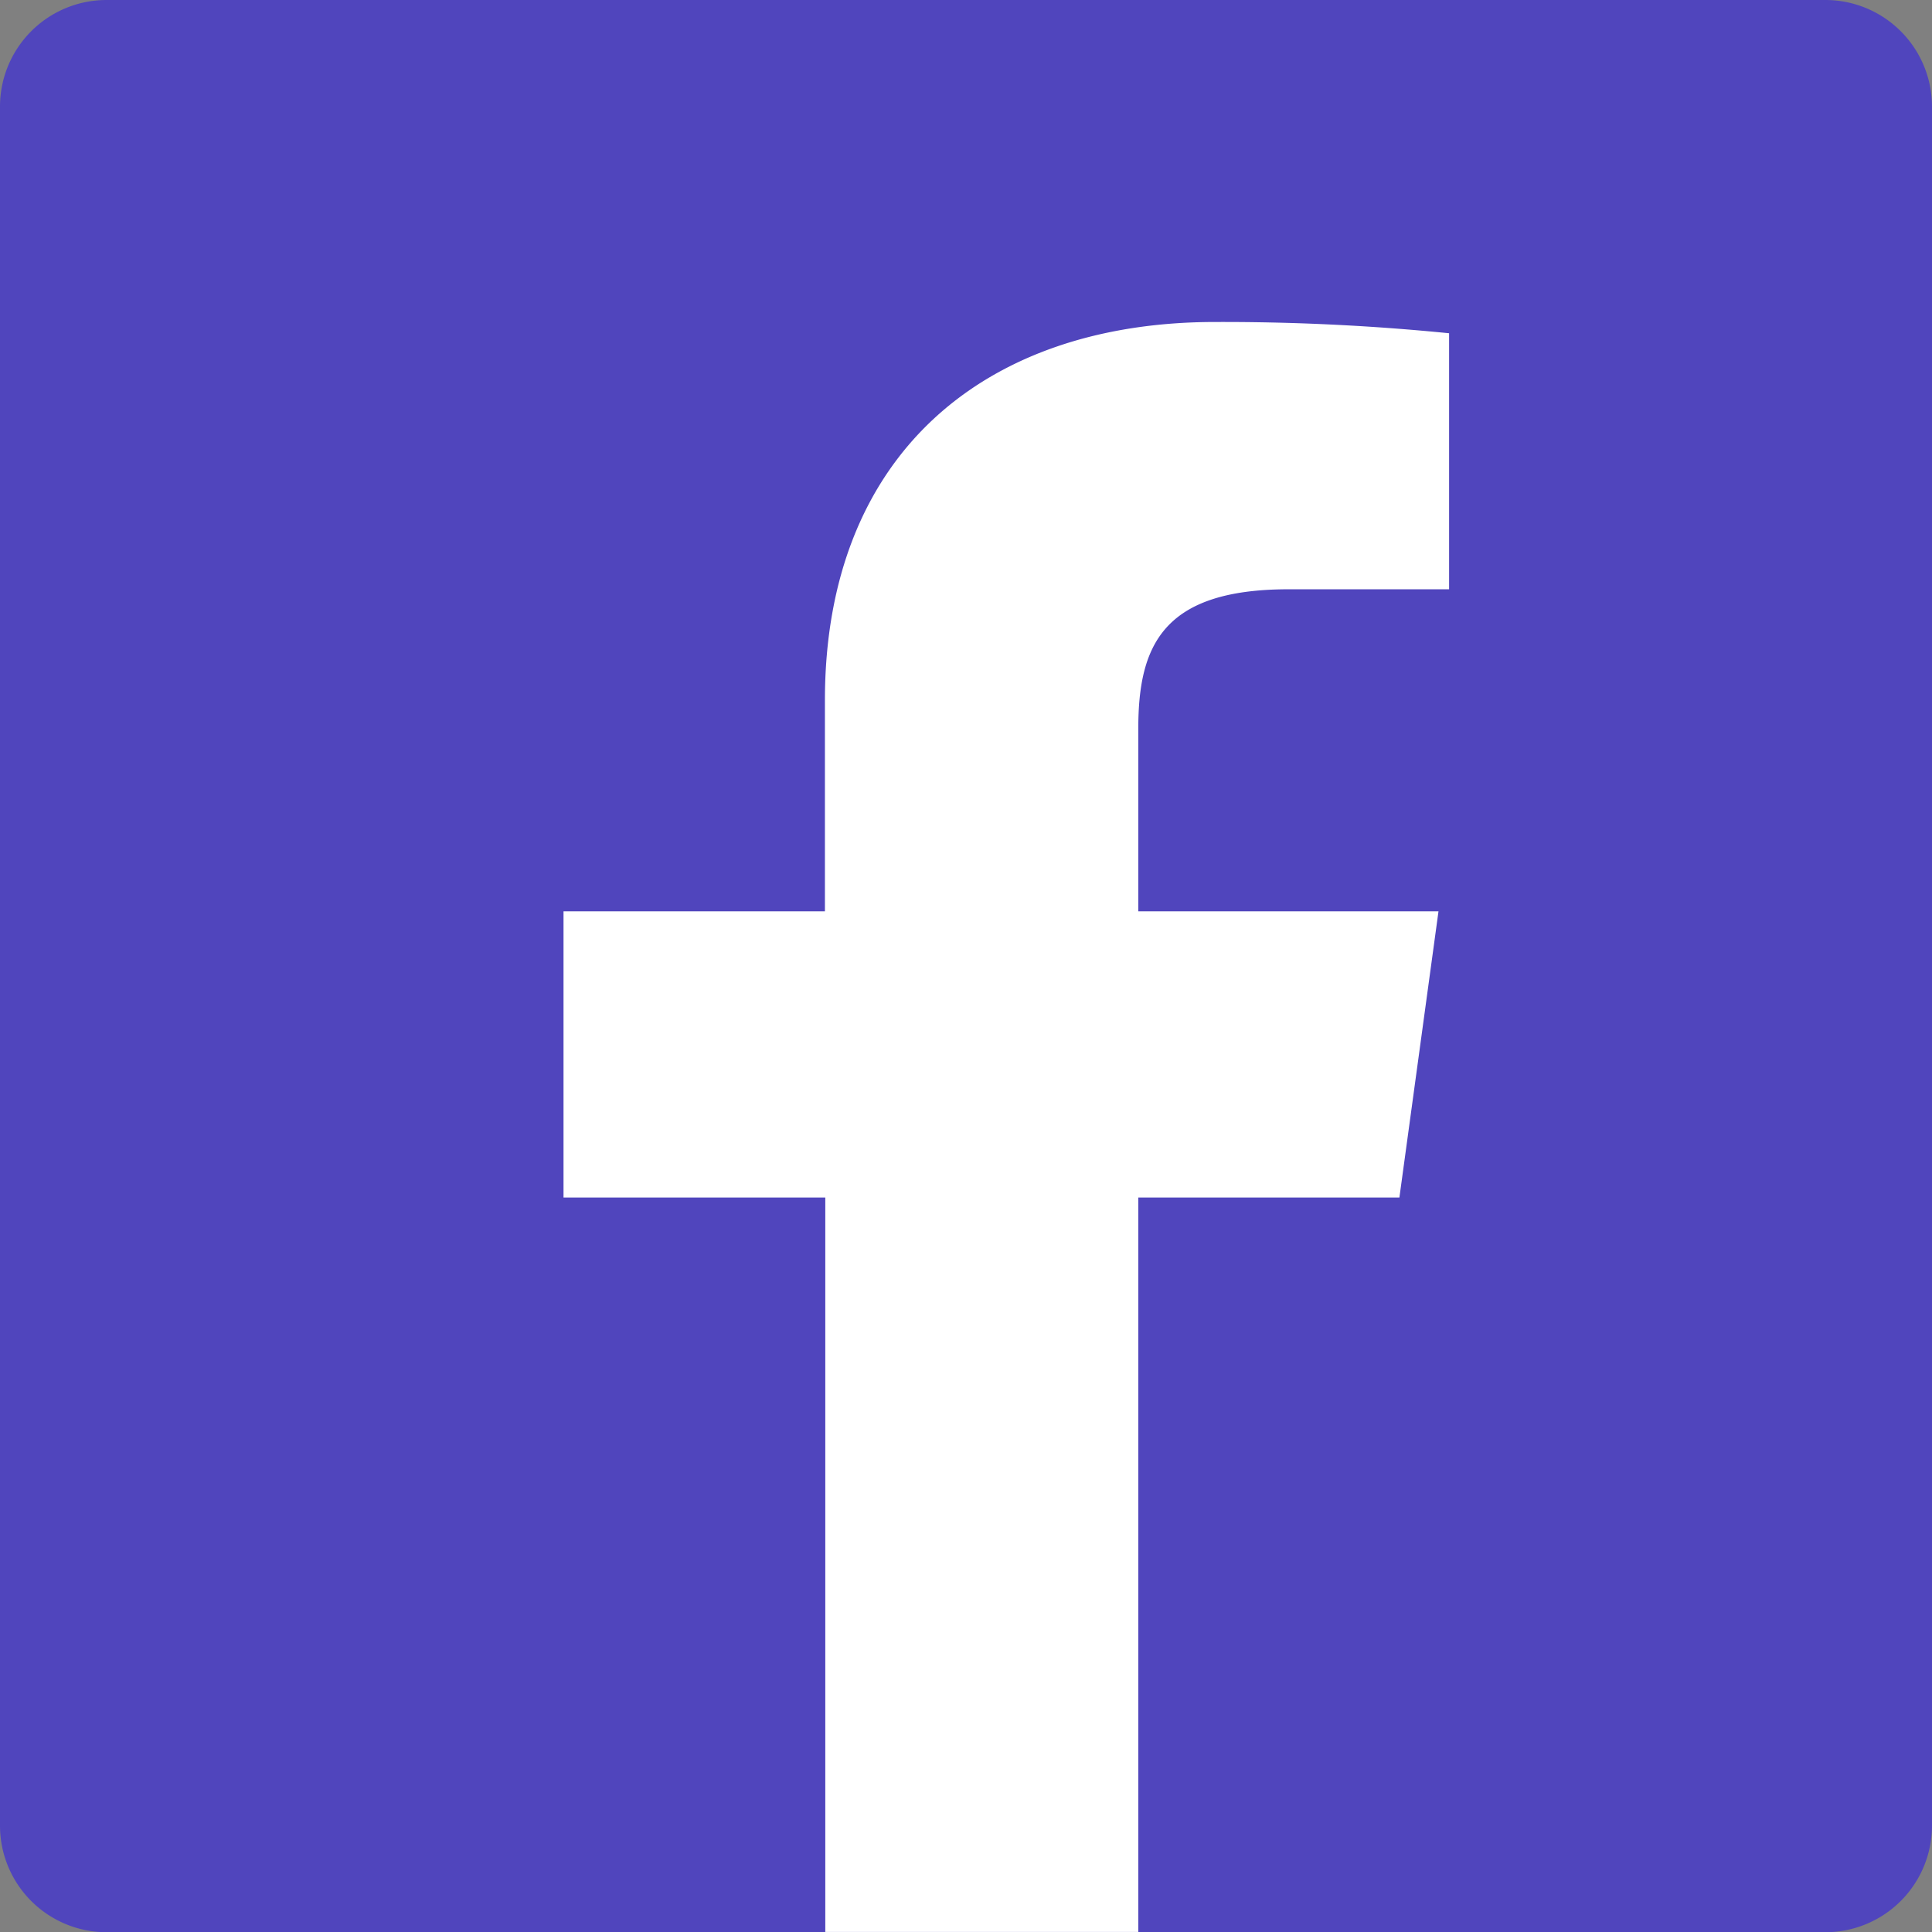 <svg xmlns="http://www.w3.org/2000/svg" width="26.245" height="26.245" viewBox="0 0 26.245 26.245">
    <rect x="0" y="0" width="26.245" height="26.245" fill="#808080" stroke="none"/>
    <g id="prefix__facebook-icon_30x30" transform="translate(-4 -4)">
        <g id="prefix__facebook-icon" transform="translate(4 4)">
            <path id="prefix__Fill_74" d="M26.245 24.8V1.449A1.449 1.449 0 0 0 24.8 0H1.448A1.448 1.448 0 0 0 0 1.449V24.8a1.448 1.448 0 0 0 1.448 1.448H24.8a1.449 1.449 0 0 0 1.445-1.448z" data-name="Fill 74" style="fill:#5045bd"/>
            <path id="prefix__Fill_75" d="M7.808 21.871v-9.977h3.547l.531-3.888H7.808V5.524c0-1.126.331-1.893 2.041-1.893h2.181V.153A30.886 30.886 0 0 0 8.851 0c-3.144 0-5.3 1.812-5.3 5.139v2.867H0v3.888h3.556v9.976h4.252" data-name="Fill 75" transform="translate(7.655 4.374)" style="fill:#fff"/>
        </g>
    </g>
</svg>
